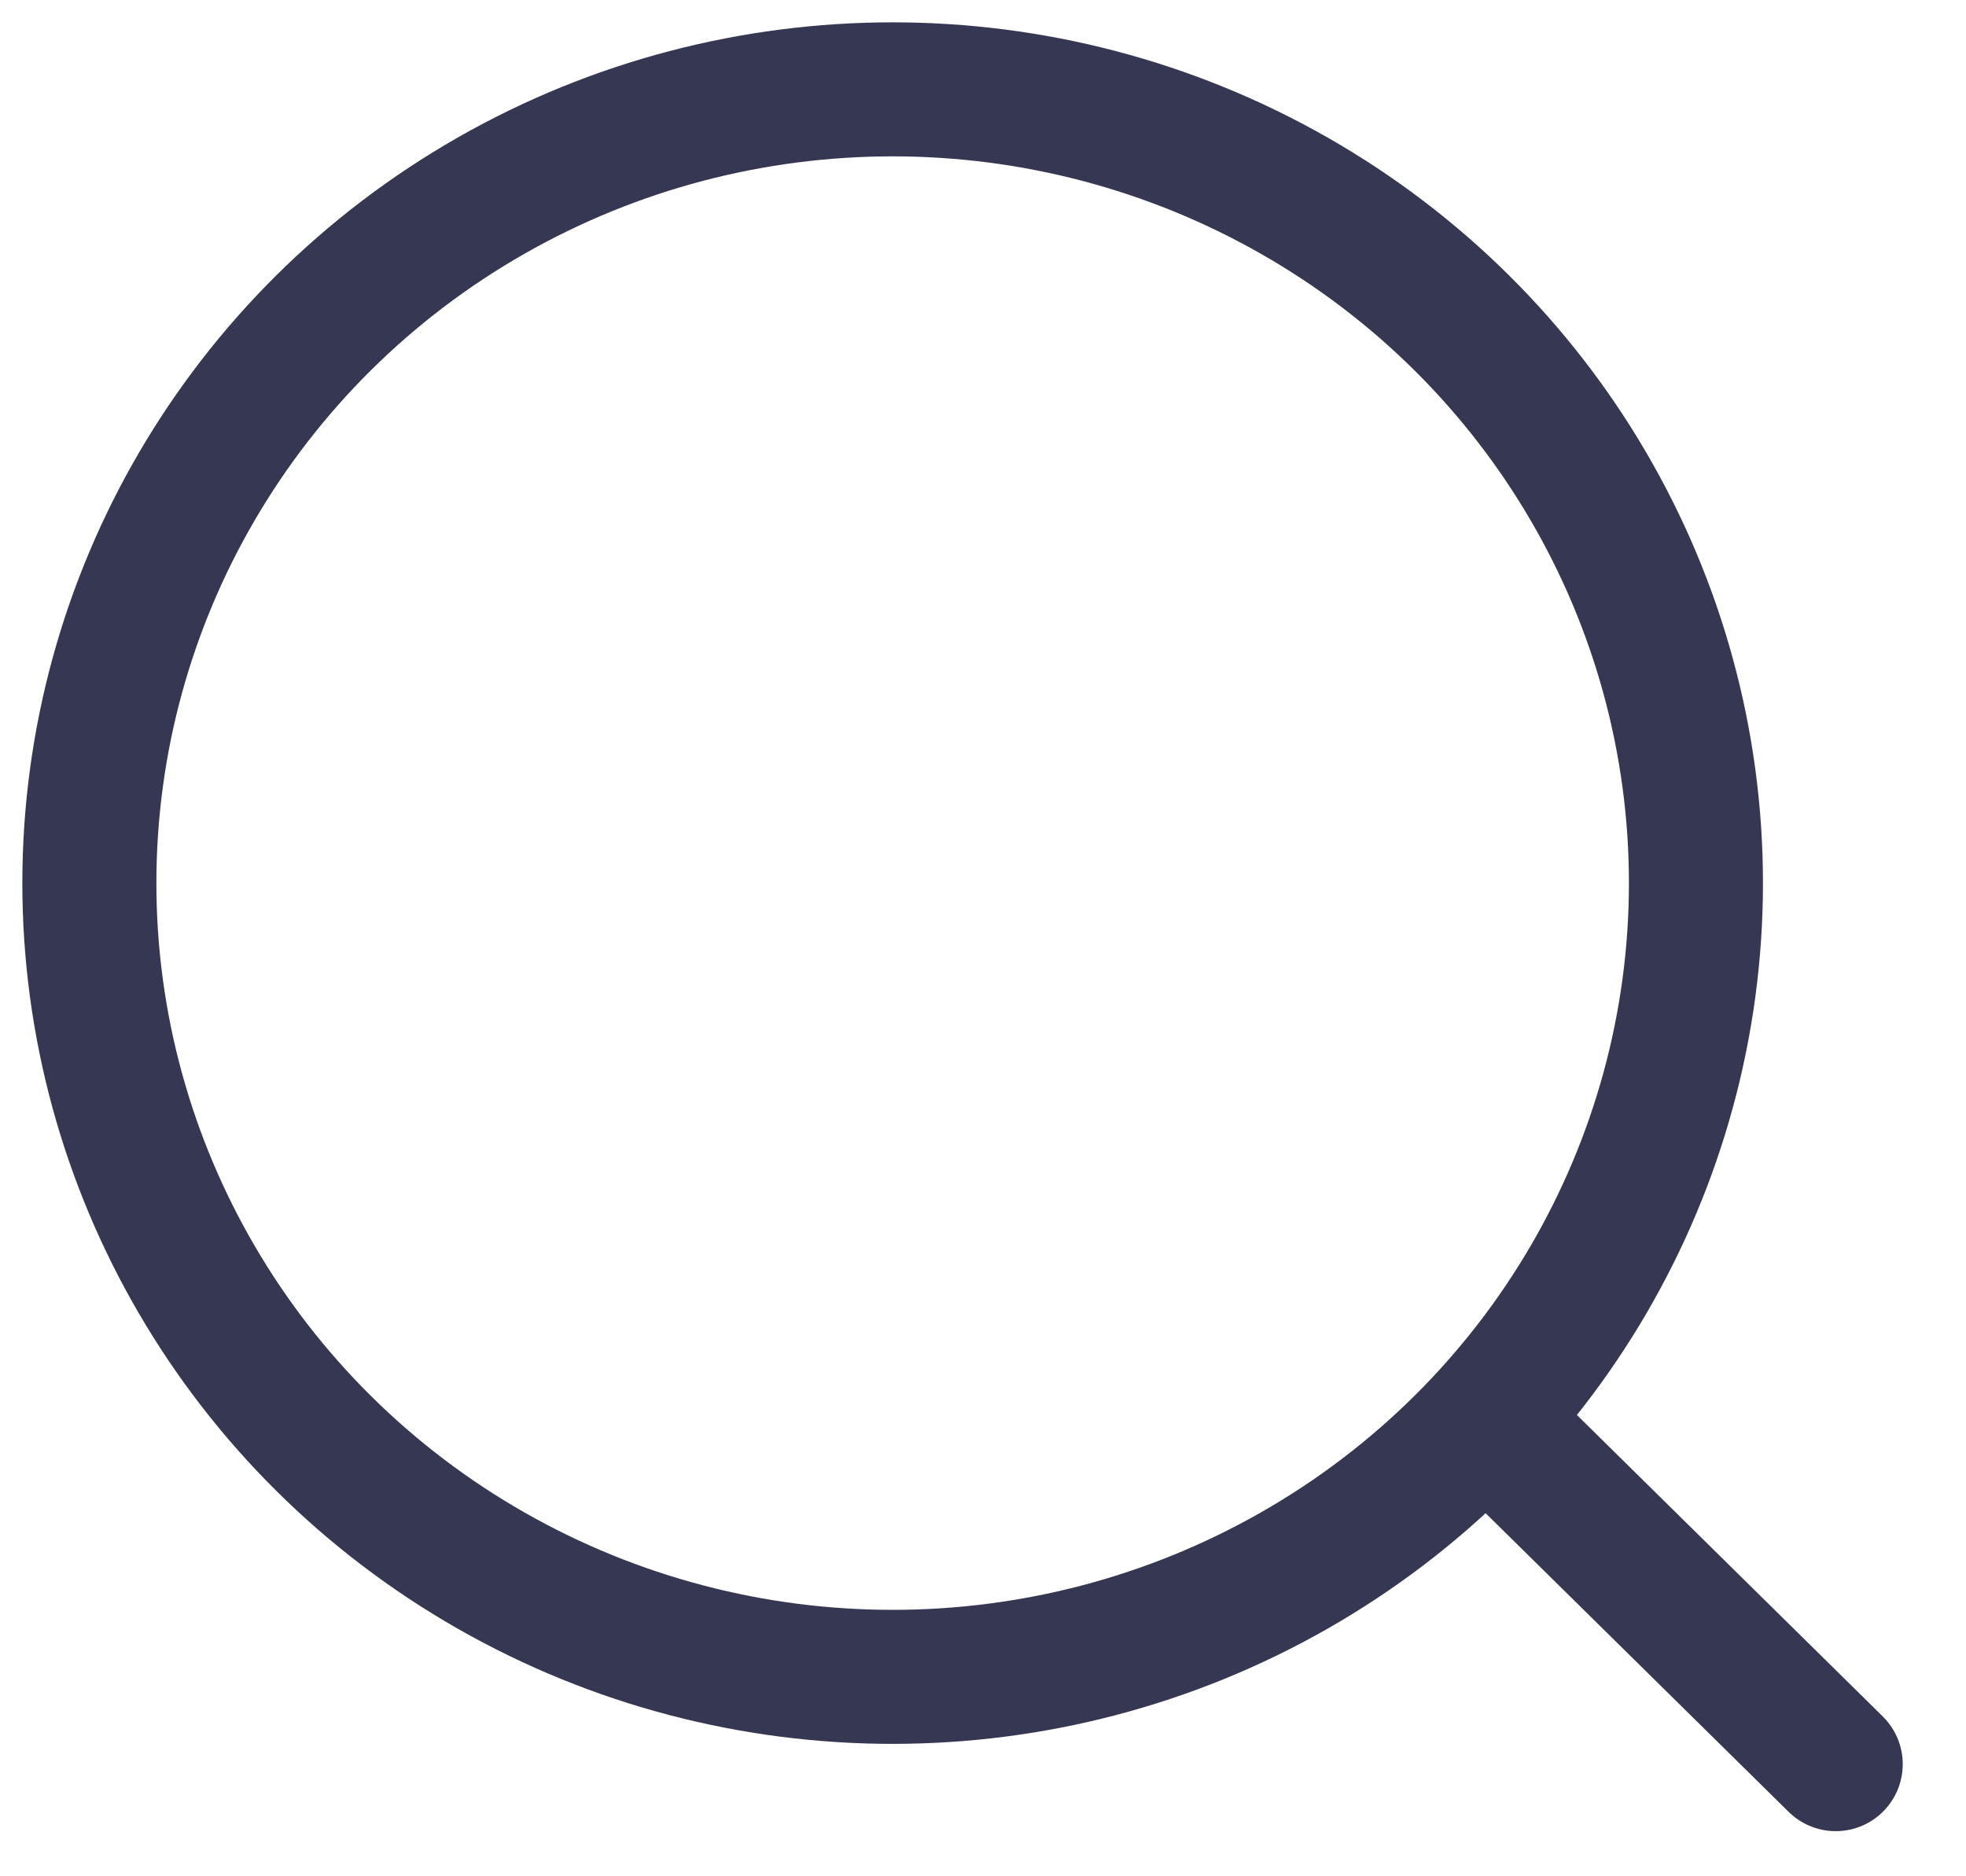 <svg width="22" height="21" viewBox="0 0 22 21" fill="none" xmlns="http://www.w3.org/2000/svg">
<ellipse cx="9.989" cy="9.884" rx="8.989" ry="8.884" stroke="#363853" stroke-width="1.5" stroke-linecap="round" stroke-linejoin="round"/>
<path d="M17.018 16.271L20.542 19.745" stroke="#363853" stroke-width="1.5" stroke-linecap="round" stroke-linejoin="round"/>
</svg>
